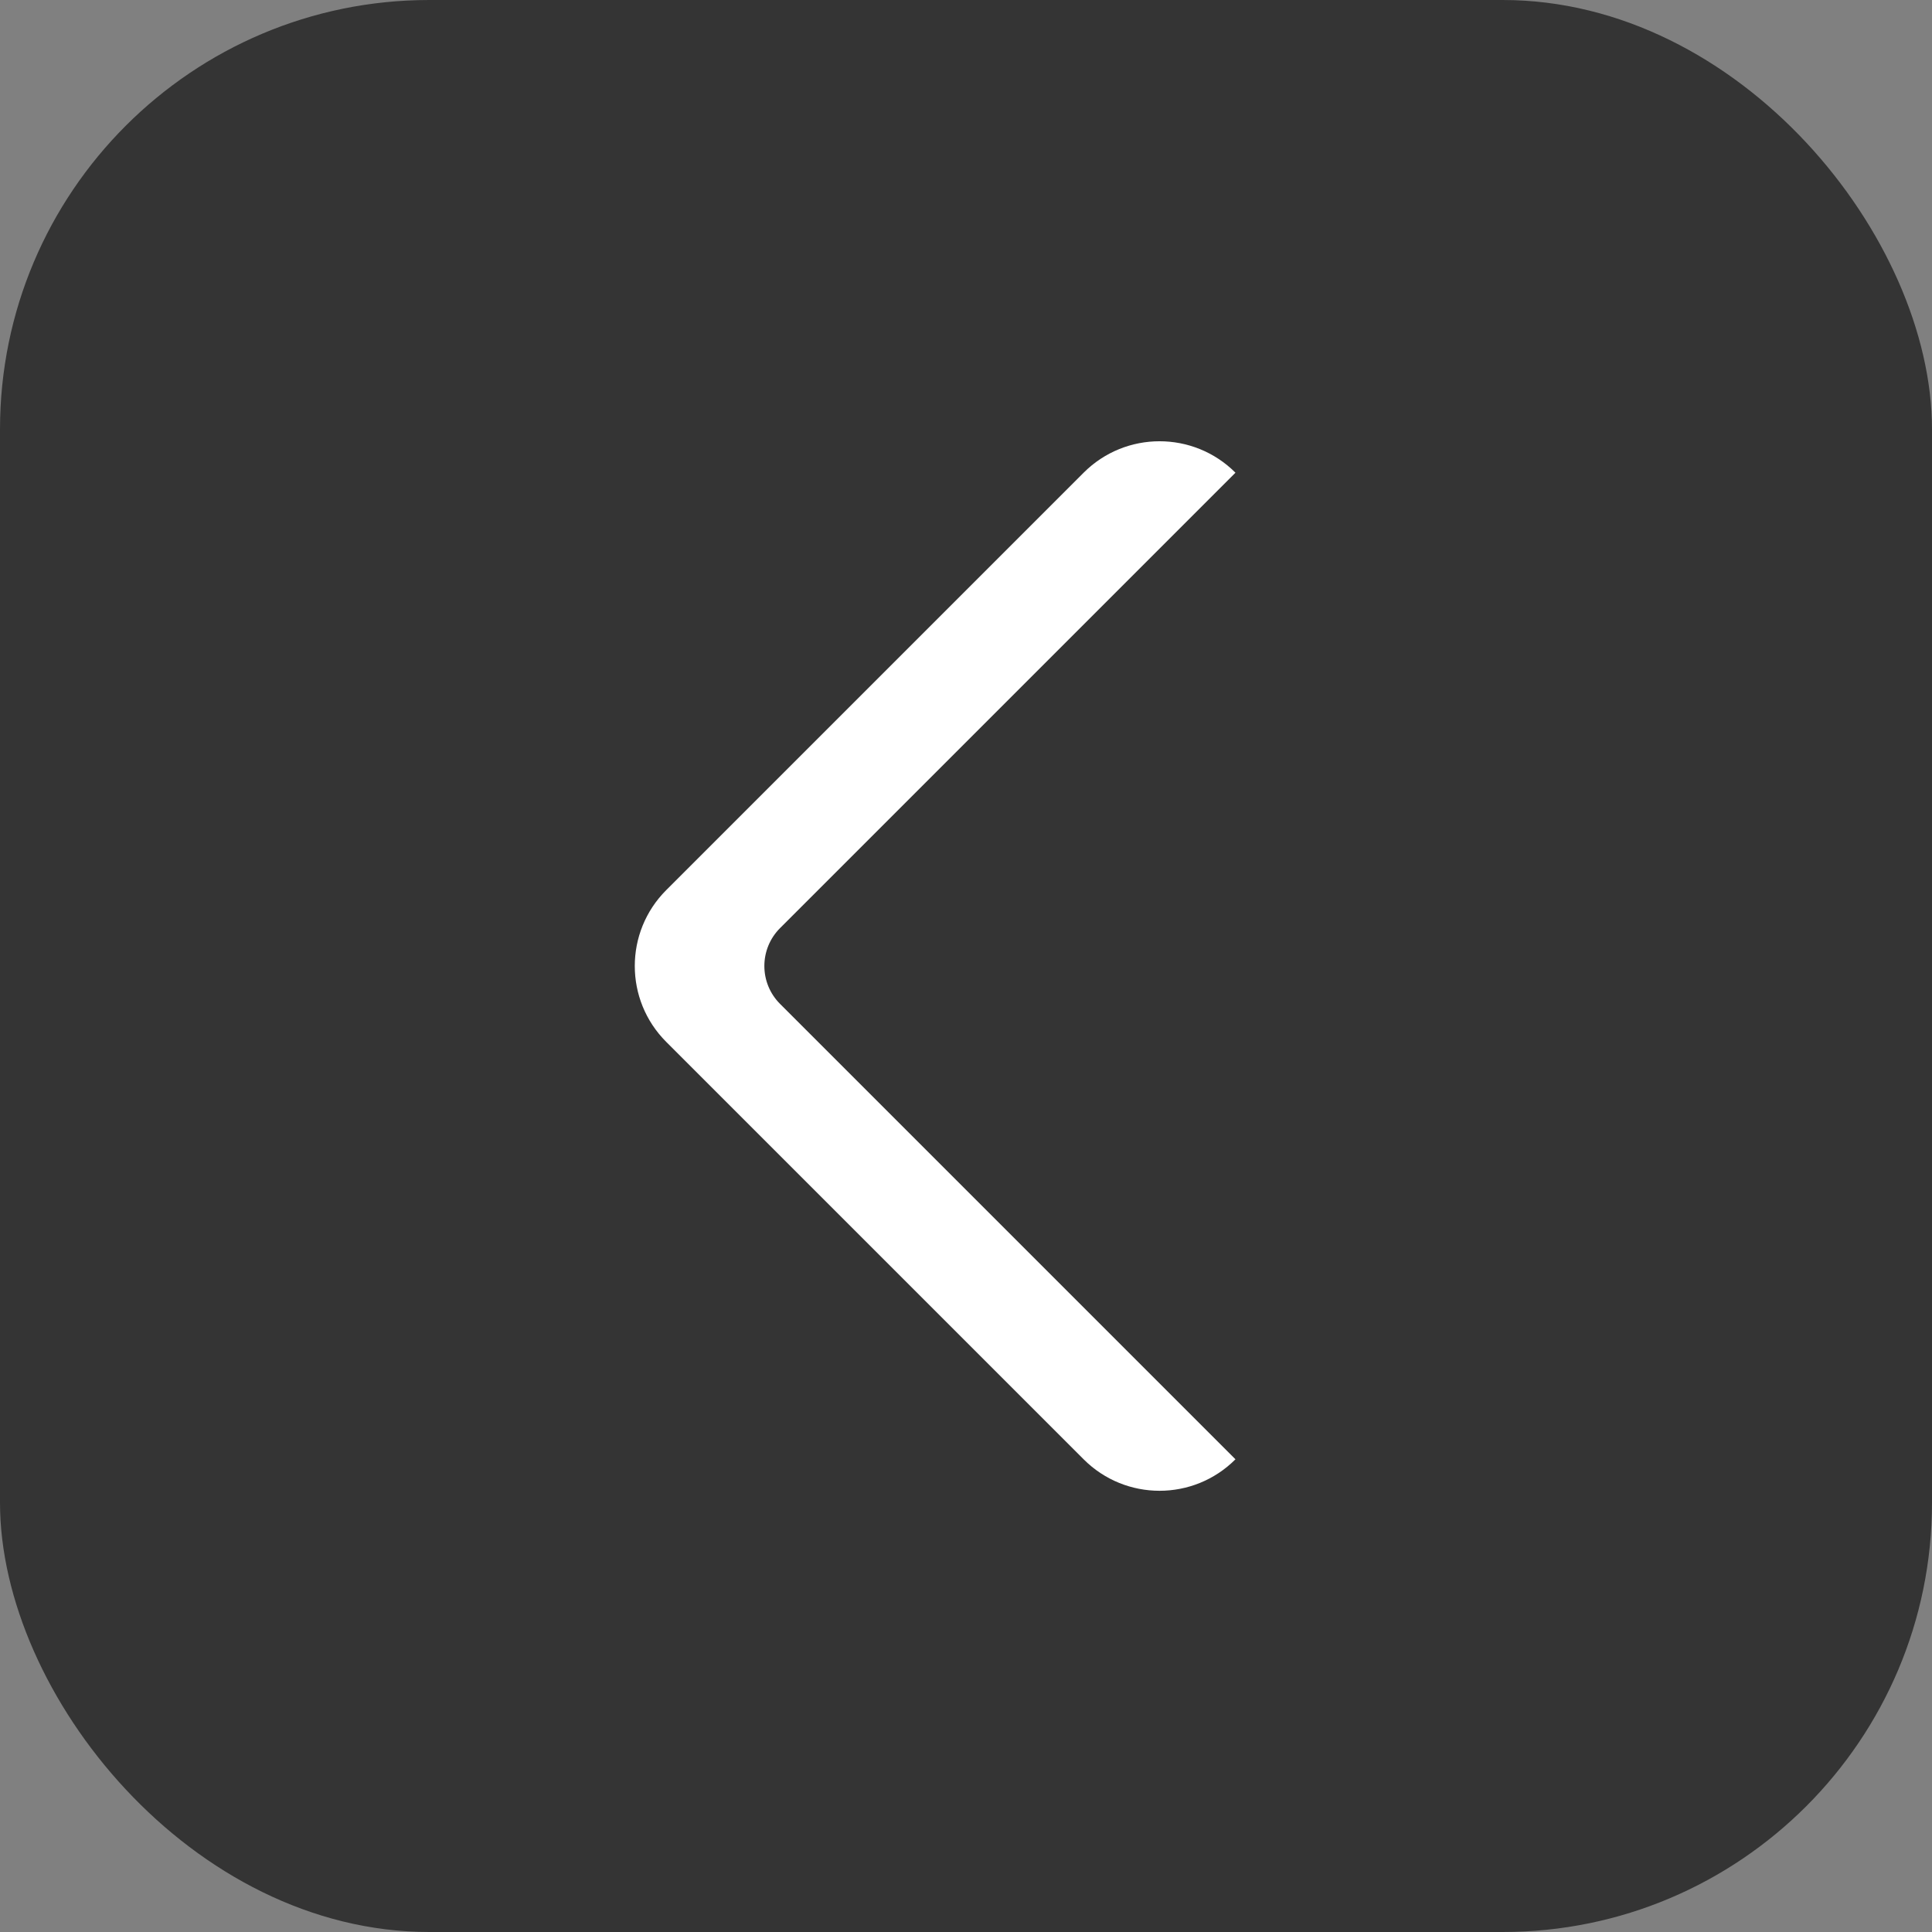 <svg width="36" height="36" viewBox="0 0 36 36" fill="none" xmlns="http://www.w3.org/2000/svg">
<rect x="0" y="0" width="36" height="36" fill="#808080" stroke="none"/>
<rect width="36" height="36" rx="8" fill="#343434"/>
<path d="M20.192 8.808C20.973 8.027 22.24 8.027 23.021 8.808L14.536 17.293C14.145 17.683 14.145 18.317 14.536 18.707L23.021 27.192C22.24 27.974 20.973 27.974 20.192 27.192L12.414 19.414C11.633 18.633 11.633 17.367 12.414 16.586L20.192 8.808Z" fill="white"/>
</svg>
